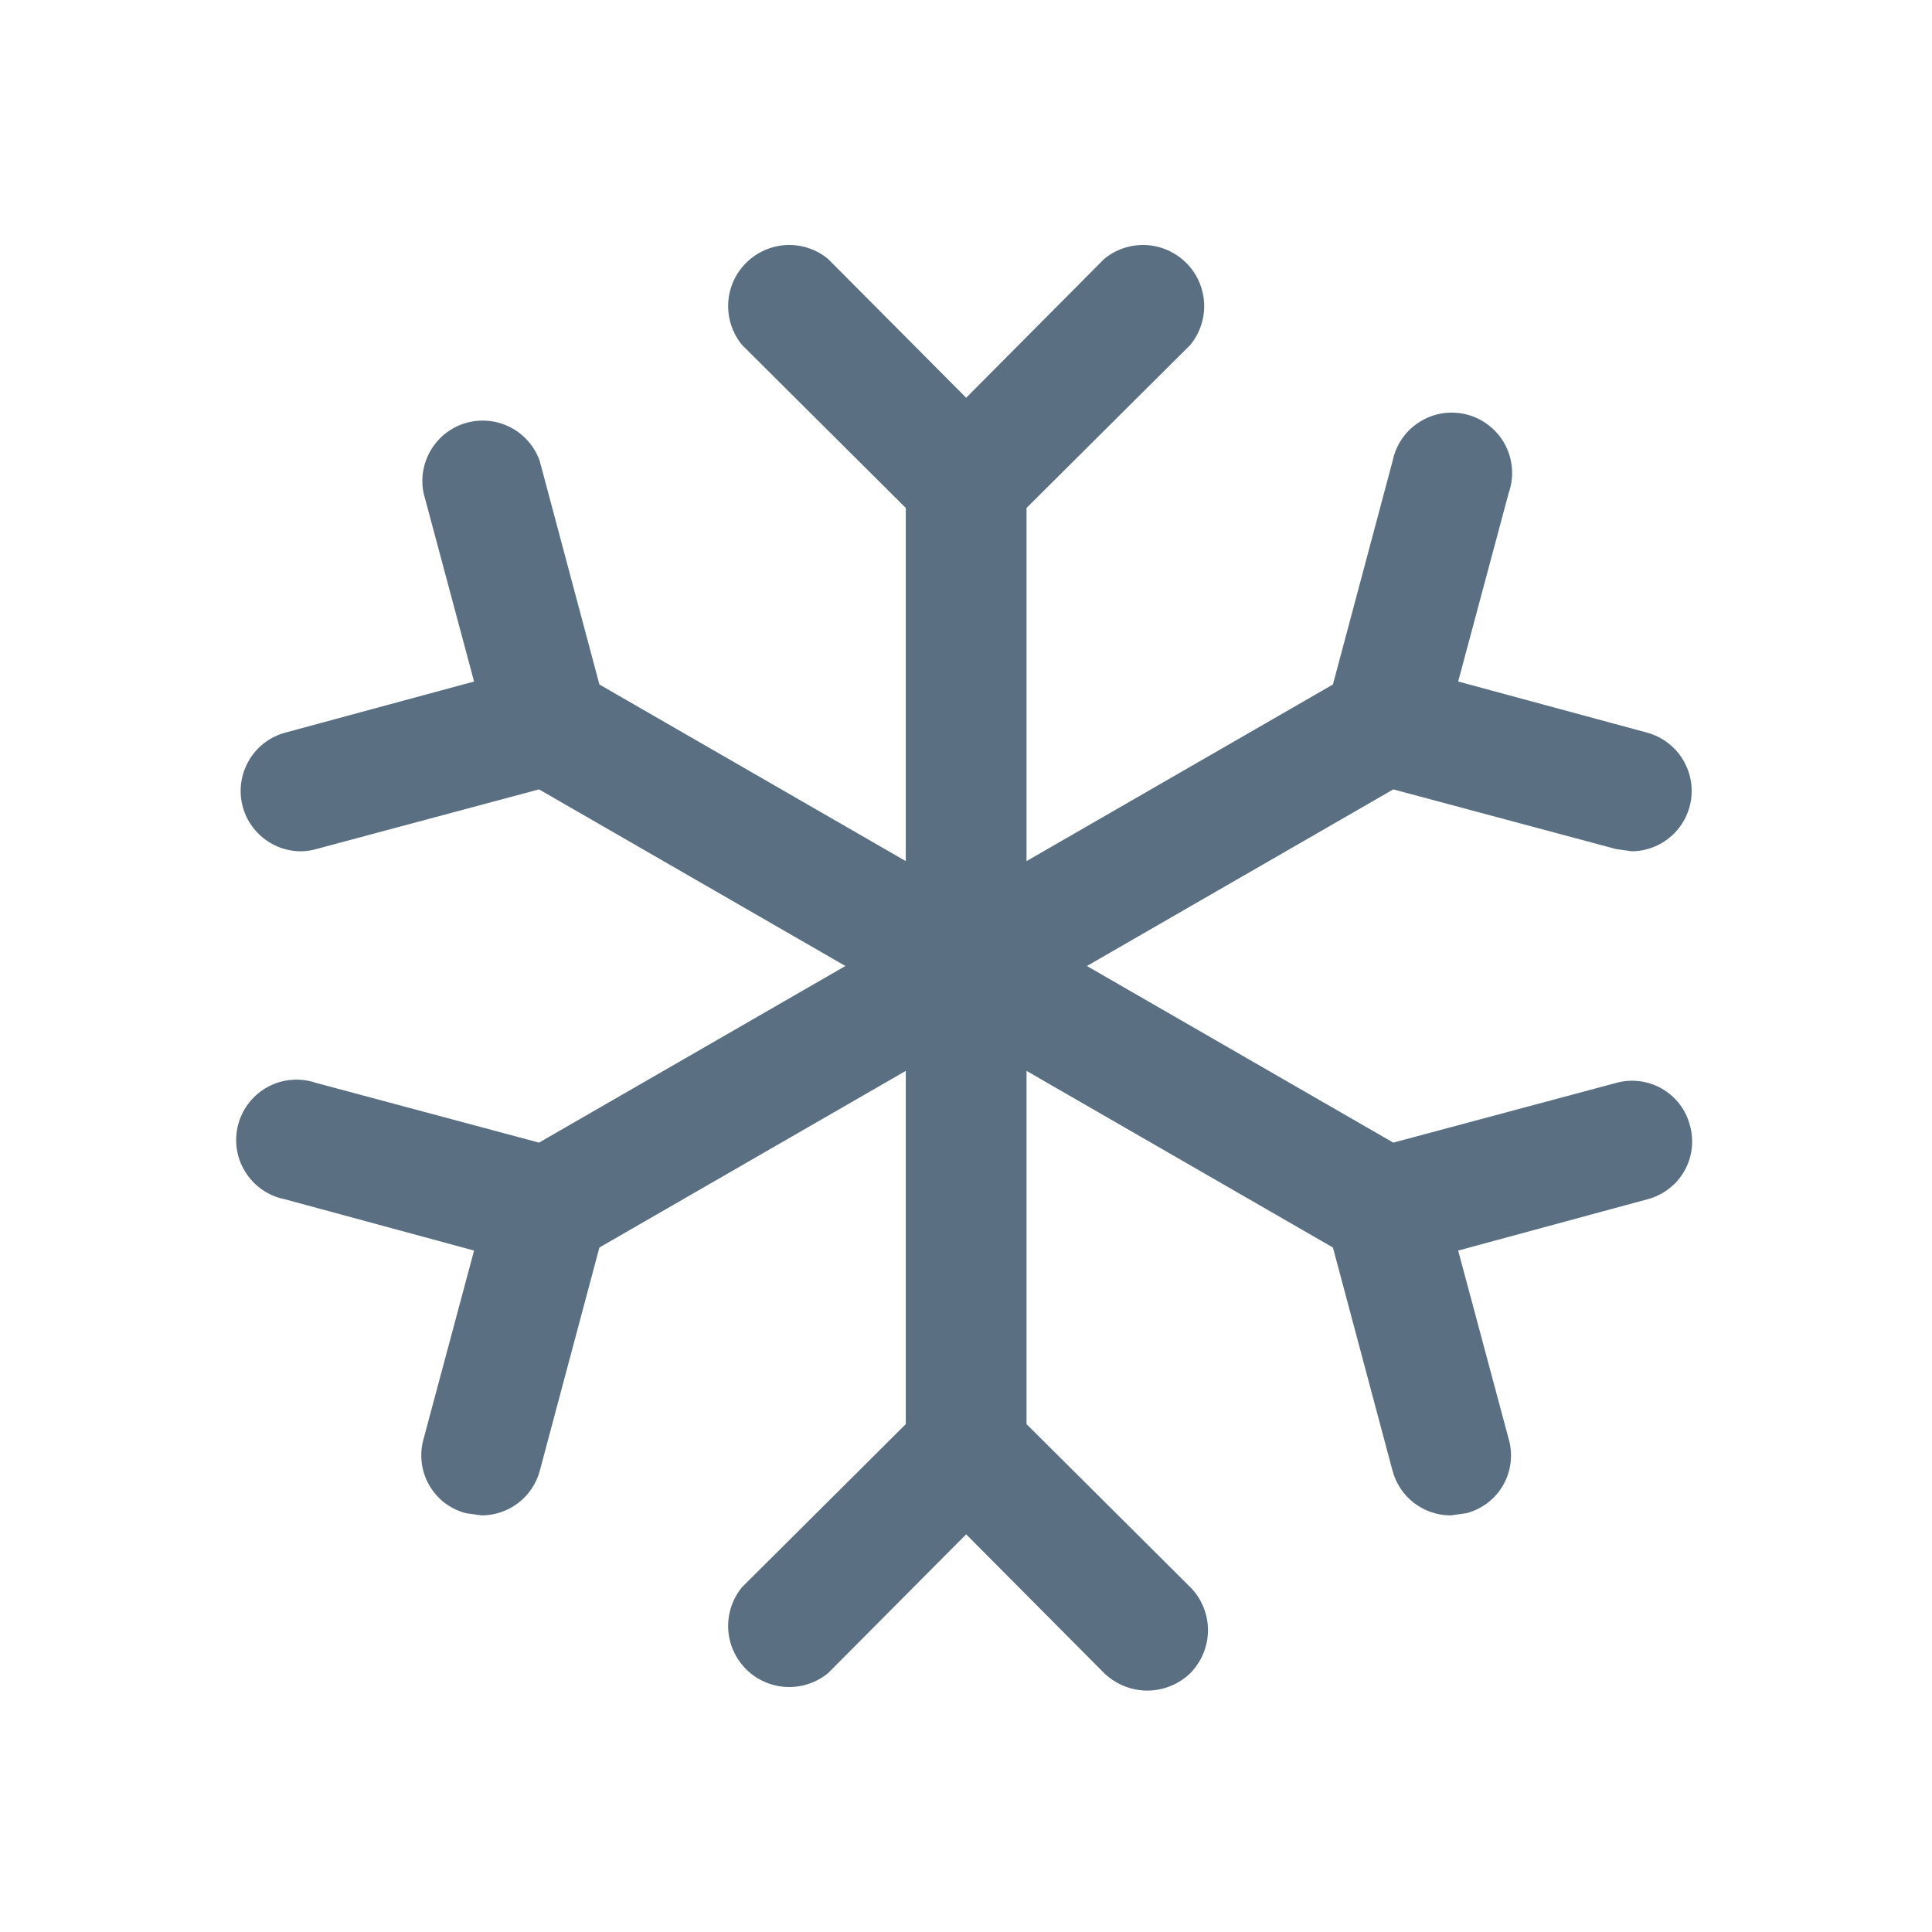 <svg width="24" height="24" viewBox="0 0 24 24" fill="none" xmlns="http://www.w3.org/2000/svg">
<path d="M20.992 13.978C21.019 14.073 21.027 14.172 21.015 14.27C21.003 14.368 20.972 14.463 20.923 14.548C20.874 14.634 20.809 14.709 20.73 14.768C20.652 14.828 20.563 14.872 20.468 14.897L18.114 15.535L18.742 17.878C18.769 17.973 18.777 18.072 18.765 18.17C18.753 18.268 18.722 18.363 18.673 18.448C18.624 18.534 18.559 18.608 18.48 18.669C18.402 18.728 18.313 18.772 18.218 18.797L18.021 18.825C17.856 18.825 17.697 18.77 17.566 18.671C17.436 18.571 17.342 18.431 17.299 18.272L16.558 15.497L12.752 13.303V17.691L14.786 19.716C14.927 19.858 15.006 20.05 15.006 20.25C15.006 20.45 14.927 20.642 14.786 20.785C14.643 20.923 14.451 21.001 14.252 21.001C14.053 21.001 13.861 20.923 13.717 20.785L12.002 19.06L10.286 20.785C10.14 20.904 9.956 20.965 9.767 20.956C9.579 20.947 9.401 20.868 9.268 20.735C9.134 20.601 9.055 20.423 9.046 20.235C9.037 20.047 9.098 19.862 9.218 19.716L11.252 17.691V13.303L7.446 15.497L6.705 18.272C6.662 18.431 6.568 18.571 6.437 18.671C6.307 18.77 6.147 18.825 5.983 18.825L5.786 18.797C5.691 18.772 5.602 18.728 5.523 18.669C5.445 18.608 5.38 18.534 5.331 18.448C5.282 18.363 5.25 18.268 5.239 18.17C5.227 18.072 5.234 17.973 5.261 17.878L5.889 15.535L3.536 14.897C3.435 14.877 3.34 14.836 3.255 14.777C3.171 14.719 3.1 14.643 3.046 14.556C2.991 14.468 2.956 14.371 2.941 14.269C2.927 14.167 2.933 14.064 2.96 13.964C2.987 13.865 3.034 13.773 3.099 13.692C3.163 13.612 3.243 13.546 3.334 13.498C3.425 13.45 3.525 13.421 3.627 13.414C3.73 13.406 3.833 13.42 3.93 13.453L6.696 14.194L10.502 12L6.696 9.806L3.93 10.547C3.866 10.566 3.8 10.575 3.733 10.575C3.553 10.574 3.379 10.507 3.243 10.387C3.108 10.268 3.02 10.104 2.996 9.925C2.972 9.746 3.014 9.564 3.113 9.413C3.212 9.262 3.362 9.152 3.536 9.103L5.889 8.466L5.261 6.122C5.224 5.936 5.259 5.742 5.359 5.581C5.458 5.419 5.616 5.301 5.799 5.251C5.983 5.201 6.178 5.223 6.346 5.311C6.514 5.4 6.643 5.549 6.705 5.728L7.446 8.503L11.252 10.697V6.31L9.218 4.285C9.098 4.139 9.037 3.954 9.046 3.766C9.055 3.577 9.134 3.399 9.268 3.266C9.401 3.133 9.579 3.054 9.767 3.044C9.956 3.035 10.14 3.096 10.286 3.216L12.002 4.941L13.717 3.216C13.863 3.096 14.048 3.035 14.236 3.044C14.425 3.054 14.603 3.133 14.736 3.266C14.87 3.399 14.948 3.577 14.958 3.766C14.967 3.954 14.906 4.139 14.786 4.285L12.752 6.31V10.697L16.558 8.503L17.299 5.728C17.319 5.628 17.36 5.532 17.418 5.448C17.477 5.363 17.552 5.292 17.64 5.238C17.727 5.184 17.825 5.148 17.927 5.133C18.029 5.119 18.132 5.125 18.232 5.152C18.331 5.179 18.423 5.226 18.503 5.291C18.584 5.355 18.65 5.435 18.698 5.526C18.746 5.617 18.774 5.717 18.782 5.819C18.79 5.922 18.776 6.025 18.742 6.122L18.114 8.466L20.468 9.103C20.641 9.152 20.792 9.262 20.891 9.413C20.99 9.564 21.032 9.746 21.008 9.925C20.984 10.104 20.896 10.268 20.761 10.387C20.625 10.507 20.451 10.574 20.271 10.575L20.074 10.547L17.308 9.806L13.502 12L17.308 14.194L20.074 13.453C20.169 13.426 20.268 13.419 20.366 13.431C20.463 13.443 20.558 13.474 20.643 13.523C20.729 13.572 20.804 13.637 20.864 13.715C20.924 13.794 20.968 13.883 20.992 13.978Z" fill="#5A7082"/>
</svg>
